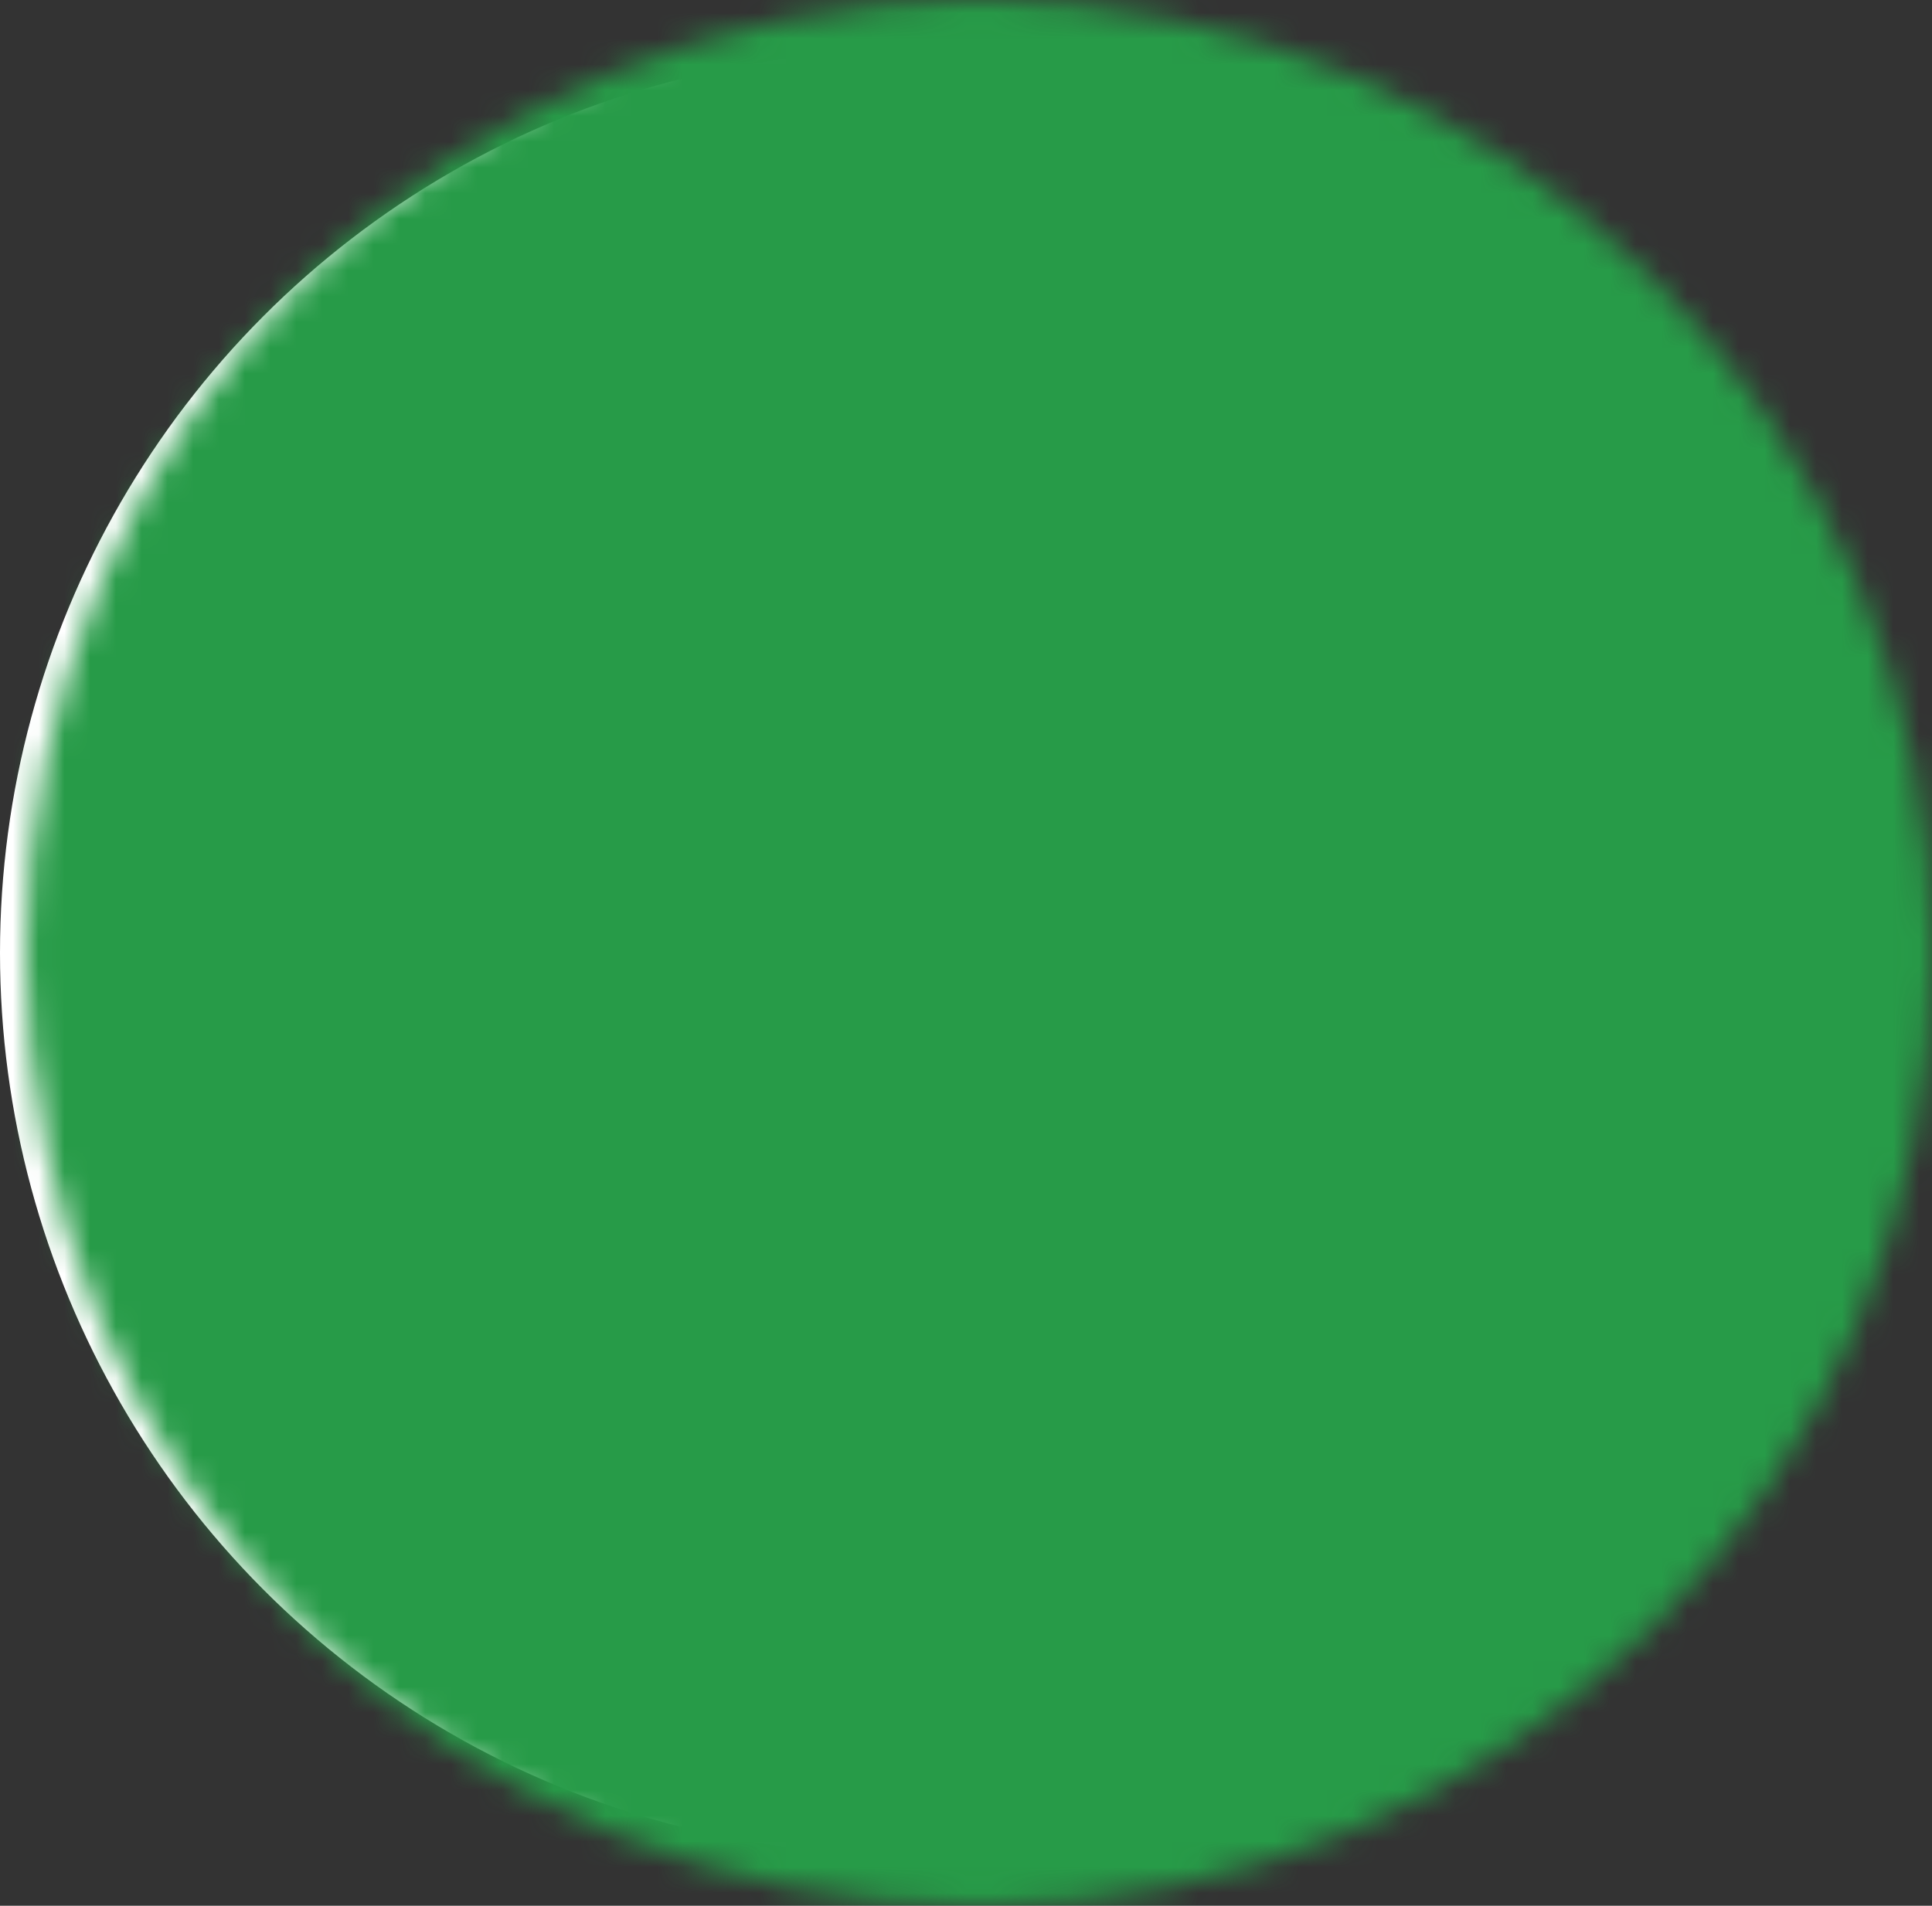 <svg width="75" height="74" viewBox="0 0 75 74" fill="none" xmlns="http://www.w3.org/2000/svg">
<rect x="0" y="0" width="75" height="74" fill="#333333" stroke="none"/>
<circle cx="35" cy="37" r="35" fill="white"/>
<mask id="mask0_271_3906" style="mask-type:luminance" maskUnits="userSpaceOnUse" x="1" y="0" width="74" height="74">
<path d="M38 72C57.331 72 73 56.331 73 37C73 17.669 57.331 2 38 2C18.669 2 3 17.669 3 37C3 56.331 18.669 72 38 72Z" fill="white" stroke="white" stroke-width="4" stroke-linejoin="round"/>
<path d="M31 37.001V24.877L41.5 30.939L52 37.001L41.5 43.063L31 49.125V37.001Z" fill="black" stroke="black" stroke-width="4" stroke-linejoin="round"/>
</mask>
<g mask="url(#mask0_271_3906)">
<path d="M-4 -5H80V79H-4V-5Z" fill="#279B48"/>
</g>
</svg>
